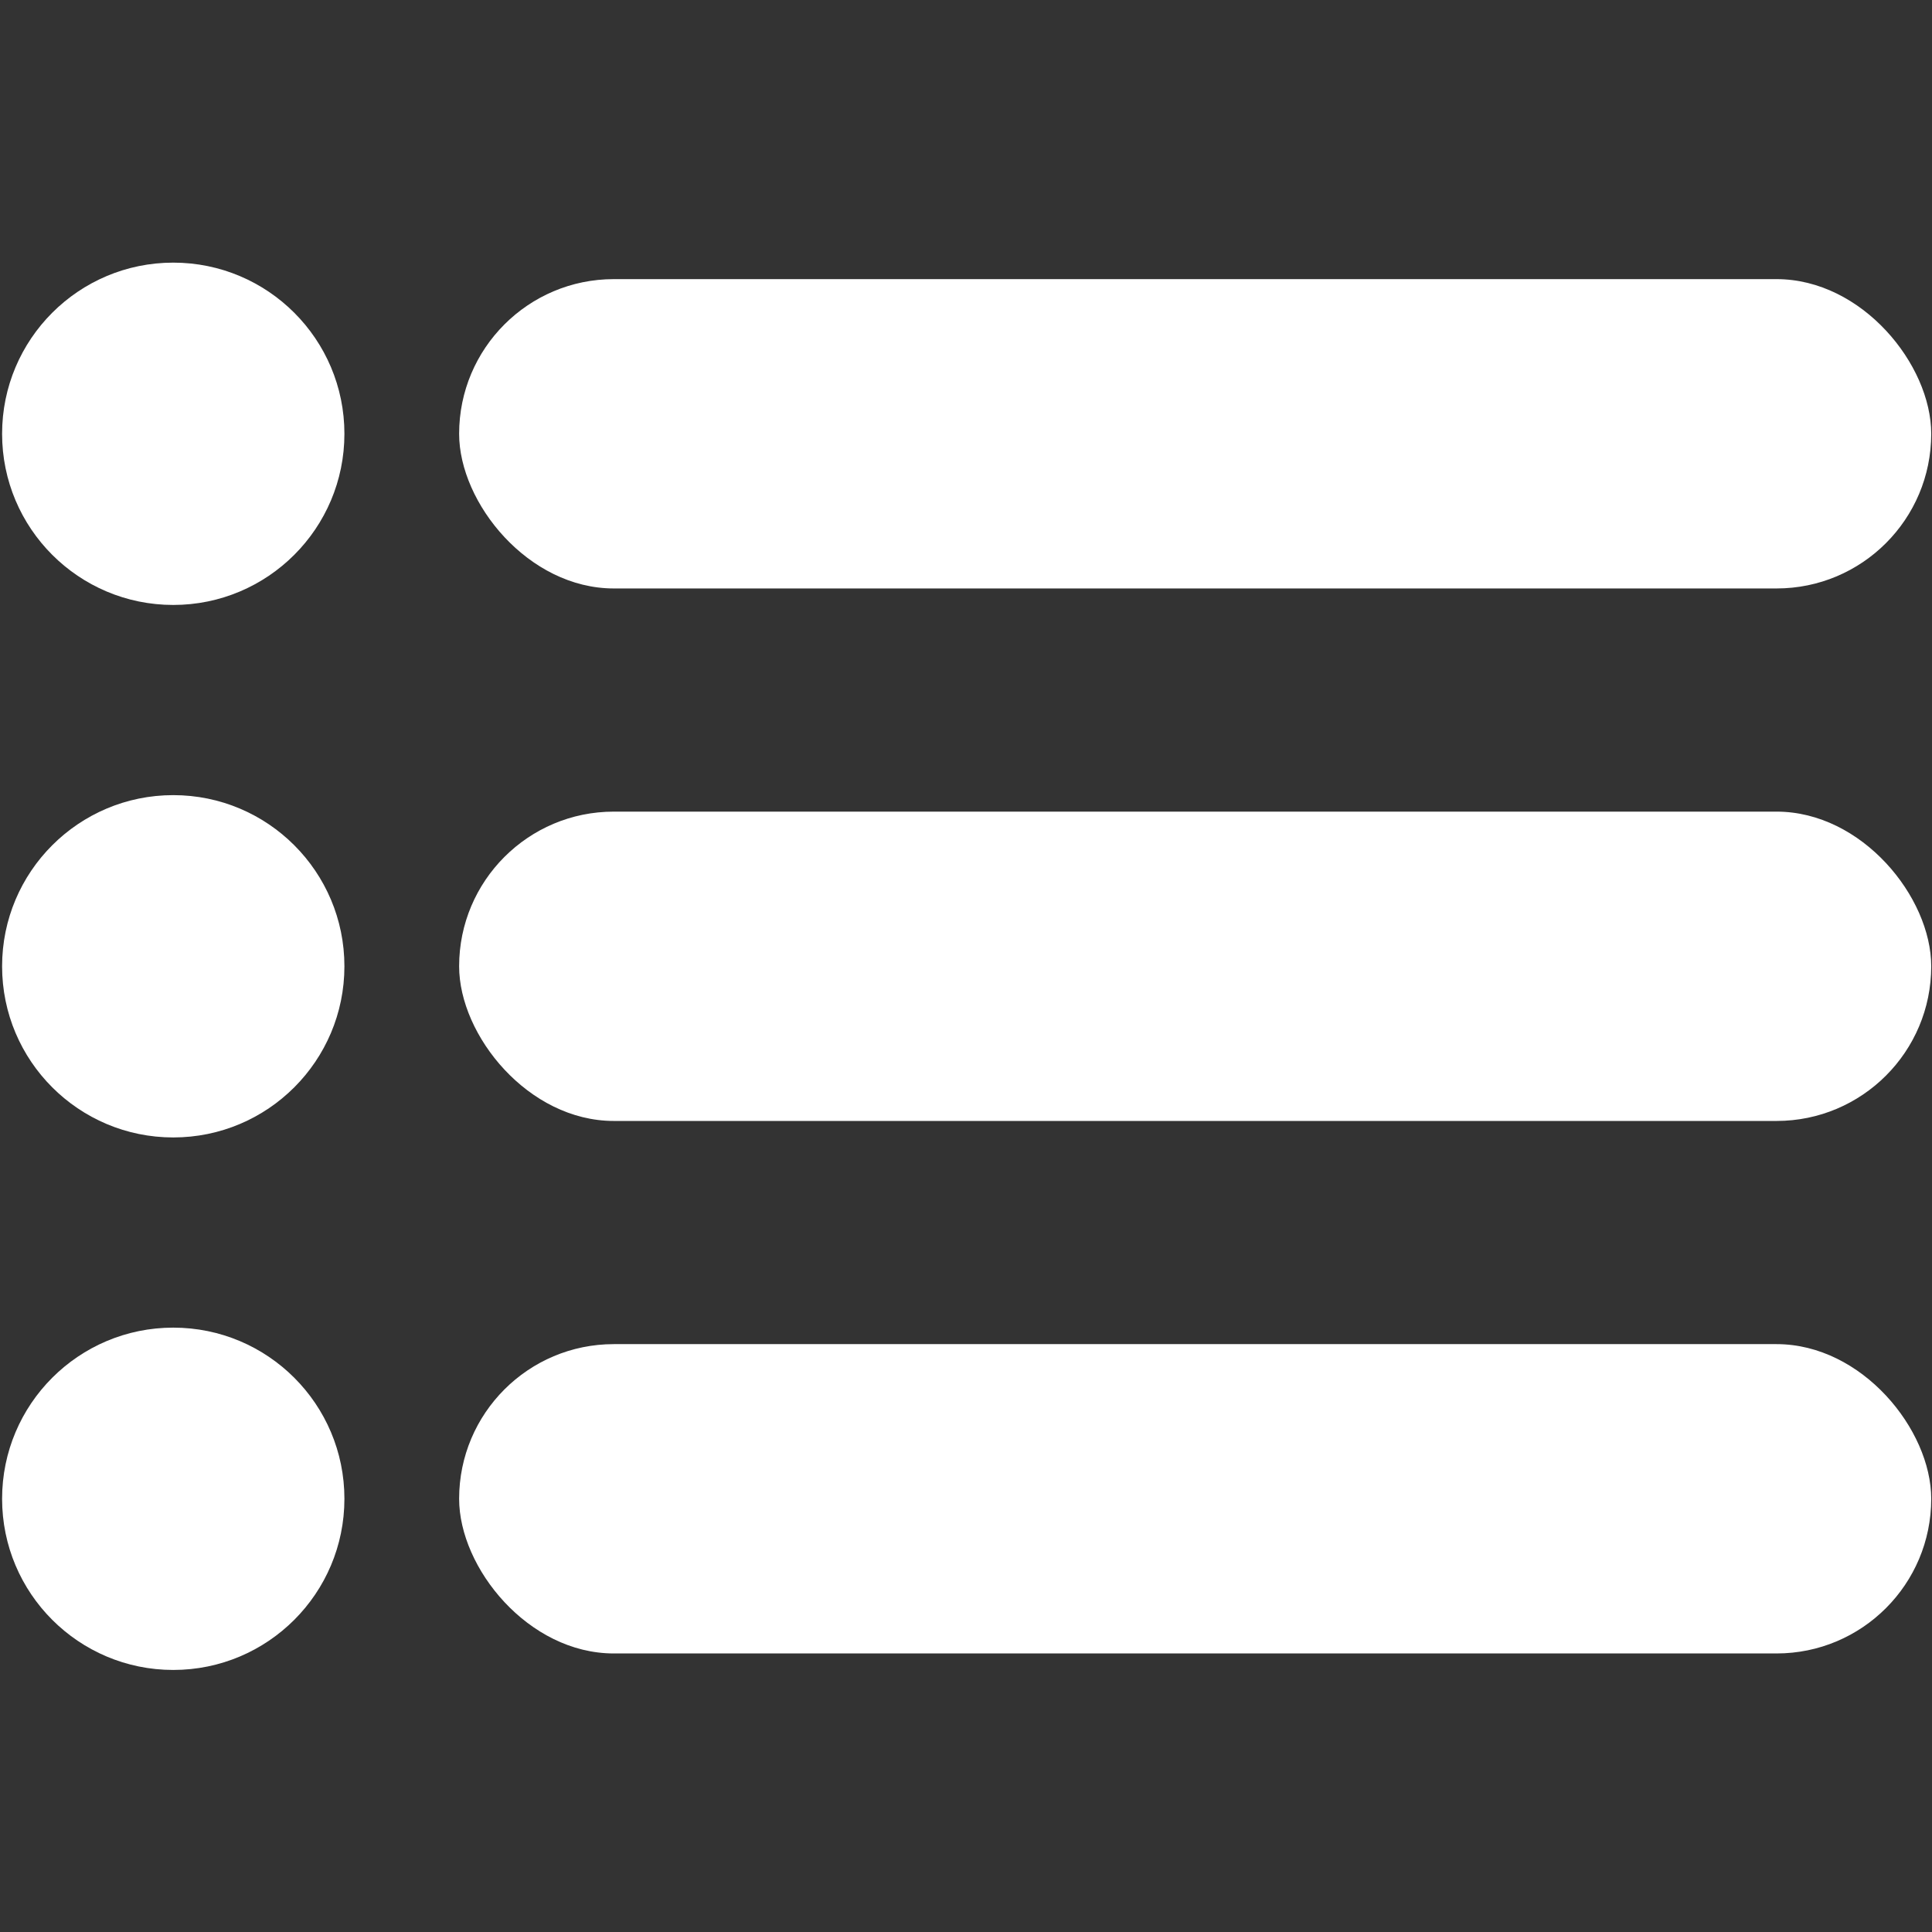 <svg width="640" height="640" viewBox="0 0 640 640" fill="none" xmlns="http://www.w3.org/2000/svg">
<rect x="0" y="0" width="640" height="640" fill="#333333" stroke="none"/>
<circle cx="57.393" cy="143.699" r="56.699" fill="white"/>
<circle cx="57.393" cy="320.096" r="56.699" fill="white"/>
<circle cx="57.393" cy="496.494" r="56.699" fill="white"/>
<rect x="152.092" y="92.465" width="487.652" height="102.467" rx="51.234" fill="white"/>
<rect x="152.092" y="268.862" width="487.652" height="102.467" rx="51.234" fill="white"/>
<rect x="152.092" y="445.26" width="487.652" height="102.467" rx="51.234" fill="white"/>
</svg>

